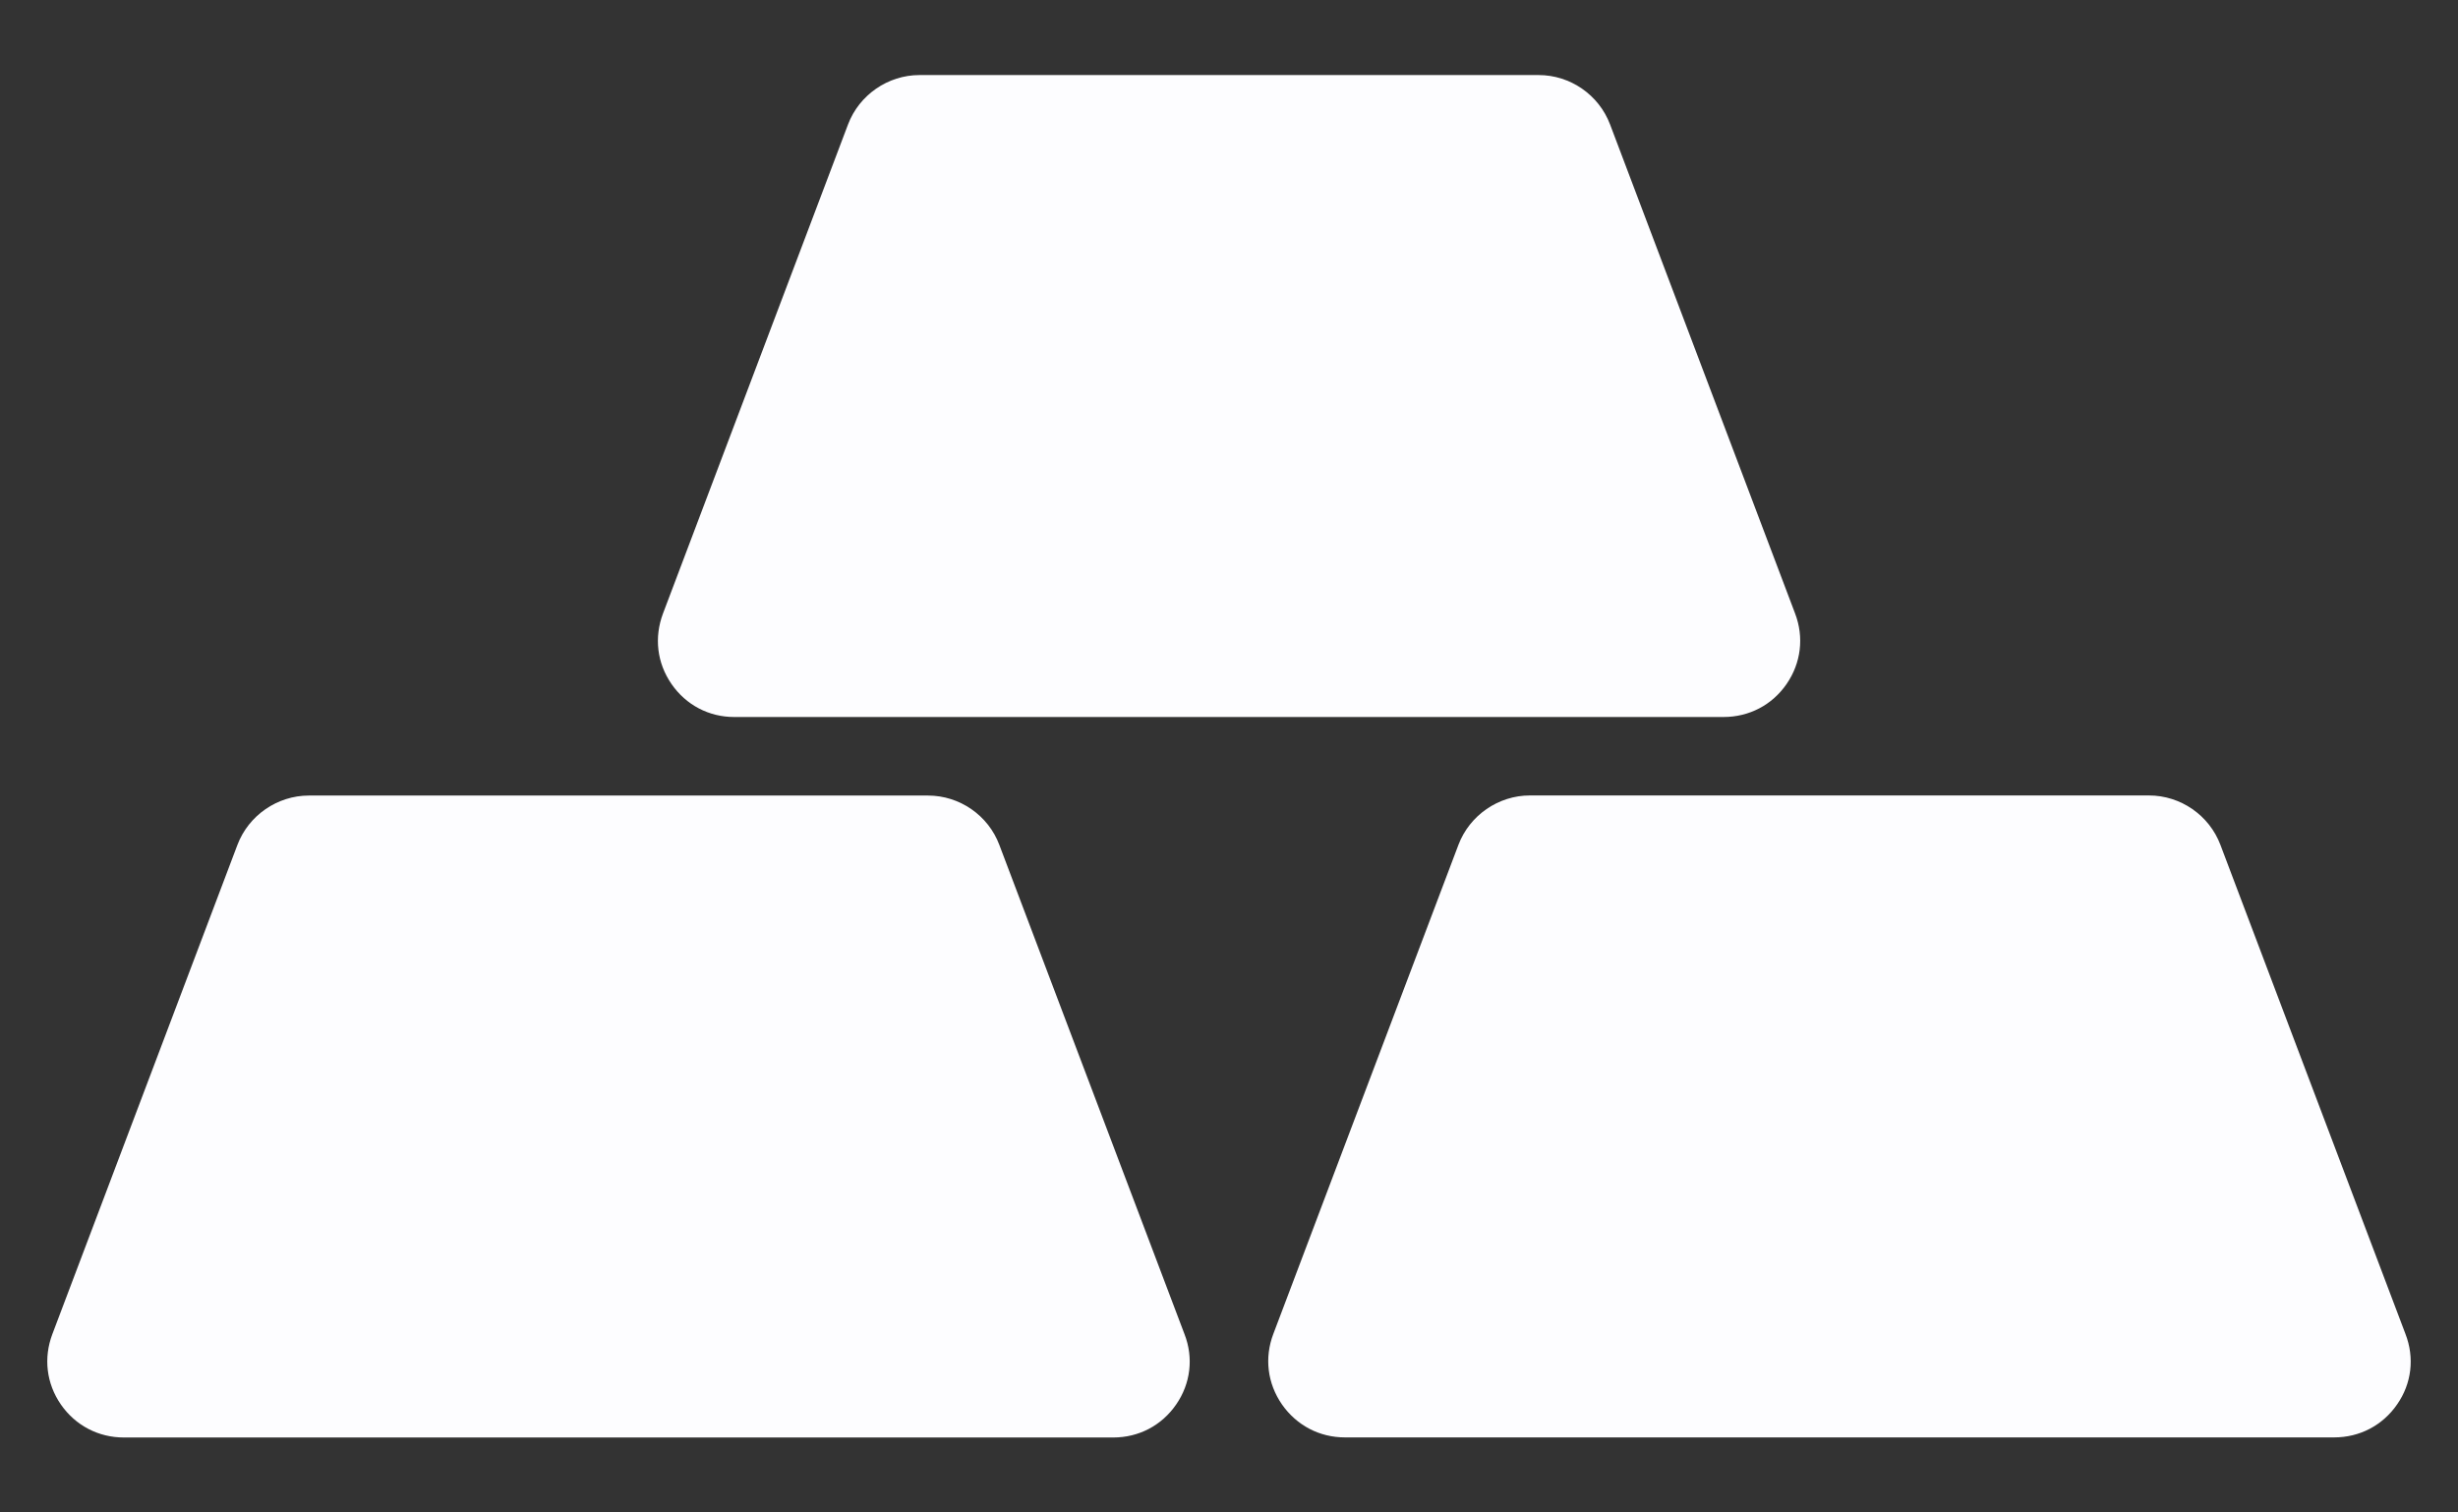 <svg width="26" height="16" viewBox="0 0 26 16" fill="none" xmlns="http://www.w3.org/2000/svg">
<rect x="0" y="0" width="26" height="16" fill="#333333" stroke="none"/>
<path d="M7.103 7.236C6.949 7.013 6.918 6.743 7.013 6.49L8.97 1.317C9.088 1.004 9.393 0.794 9.726 0.794H16.275C16.61 0.794 16.913 1.004 17.031 1.317L18.988 6.49C19.084 6.742 19.051 7.014 18.898 7.236C18.745 7.458 18.502 7.585 18.231 7.585H7.765C7.499 7.585 7.256 7.458 7.103 7.236Z" fill="#FDFDFF"/>
<path d="M12.441 14.858C12.288 15.08 12.046 15.207 11.776 15.207H1.31C1.041 15.207 0.798 15.08 0.644 14.858C0.49 14.635 0.459 14.364 0.554 14.113L2.511 8.939C2.629 8.626 2.934 8.416 3.267 8.416H9.816C10.151 8.416 10.454 8.626 10.571 8.939L12.529 14.113C12.627 14.364 12.594 14.637 12.441 14.858Z" fill="#FDFDFF"/>
<path d="M25.356 14.857C25.203 15.079 24.96 15.206 24.69 15.206H14.226C13.957 15.206 13.715 15.079 13.56 14.857C13.406 14.634 13.373 14.363 13.469 14.111L15.427 8.937C15.545 8.625 15.85 8.415 16.182 8.415H22.731C23.066 8.415 23.369 8.625 23.487 8.938L25.444 14.111C25.542 14.364 25.51 14.636 25.356 14.857Z" fill="#FDFDFF"/>
</svg>
